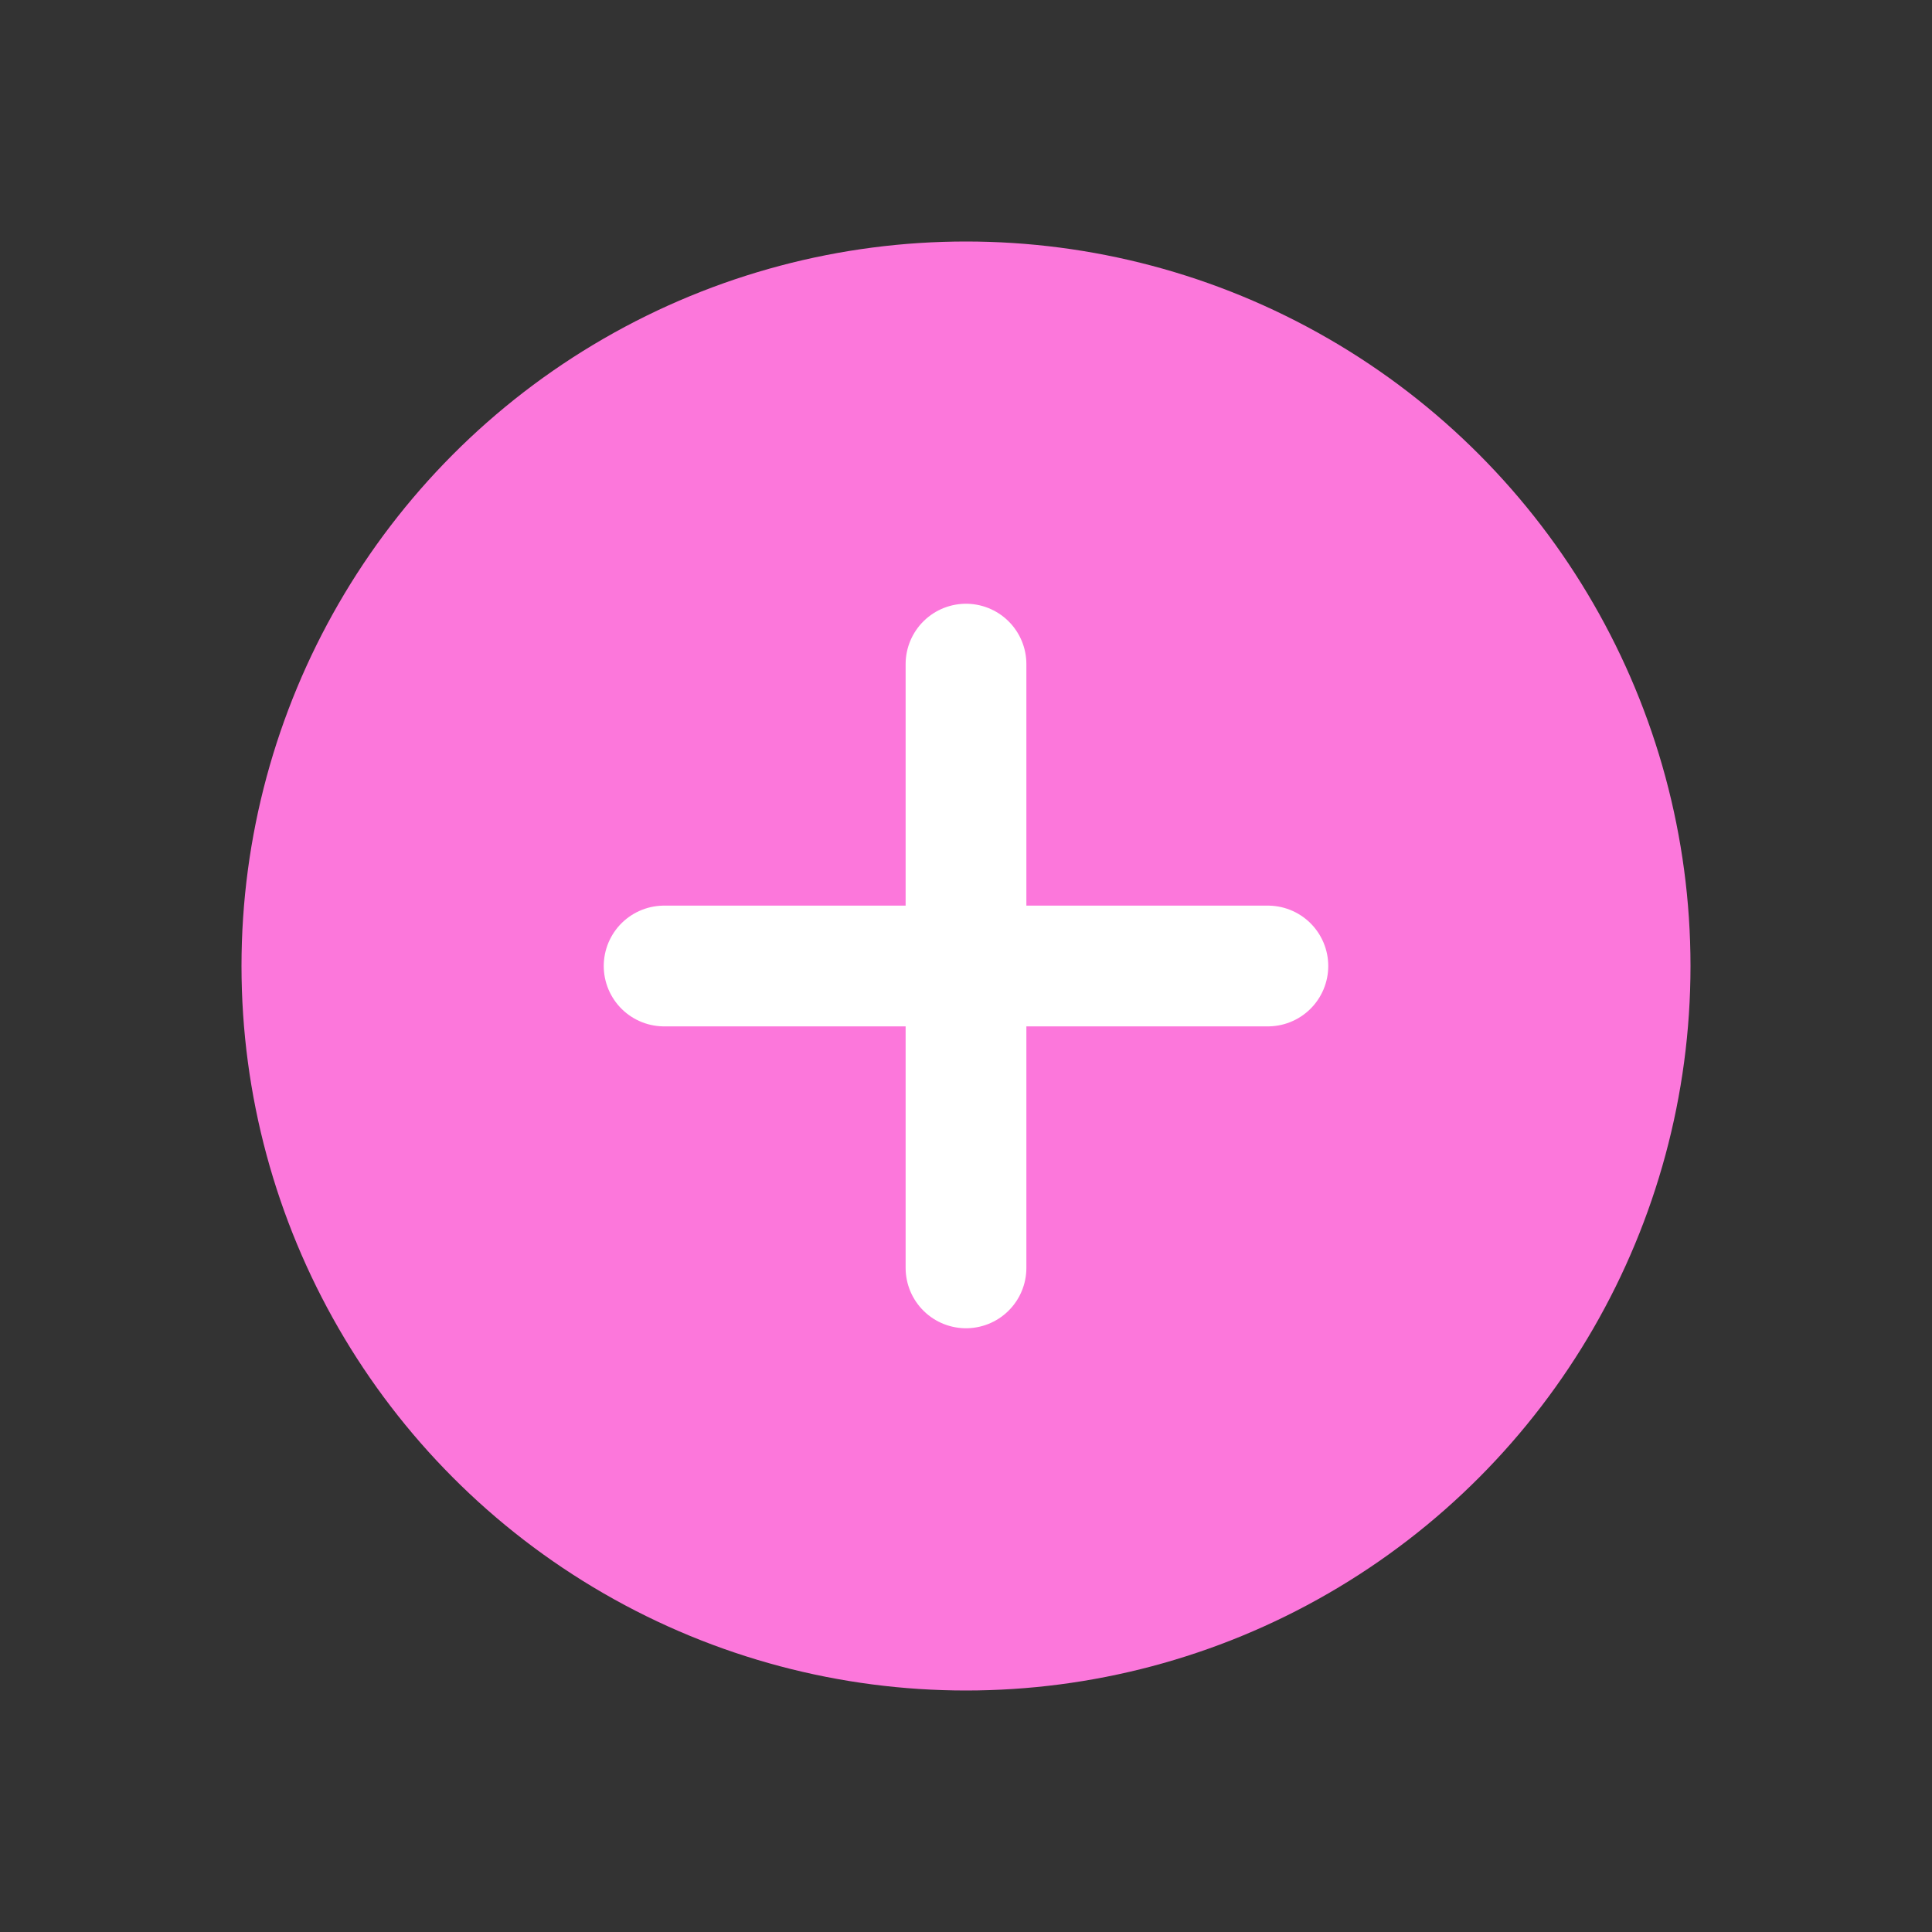 <svg xmlns="http://www.w3.org/2000/svg" width="192" height="192" fill="#000000" viewBox="0 0 256 256"><rect x="0" y="0" width="256" height="256" fill="#333333" stroke="none"/><rect width="256" height="256" fill="none"></rect><circle cx="128" cy="128" r="96" fill="#FC77DB" stroke="none" stroke-miterlimit="10" stroke-width="16"></circle><line x1="88" y1="128" x2="168" y2="128" fill="none" stroke="#FFFFFF" stroke-linecap="round" stroke-linejoin="round" stroke-width="16"></line><line x1="128" y1="88" x2="128" y2="168" fill="none" stroke="#FFFFFF" stroke-linecap="round" stroke-linejoin="round" stroke-width="16"></line></svg>